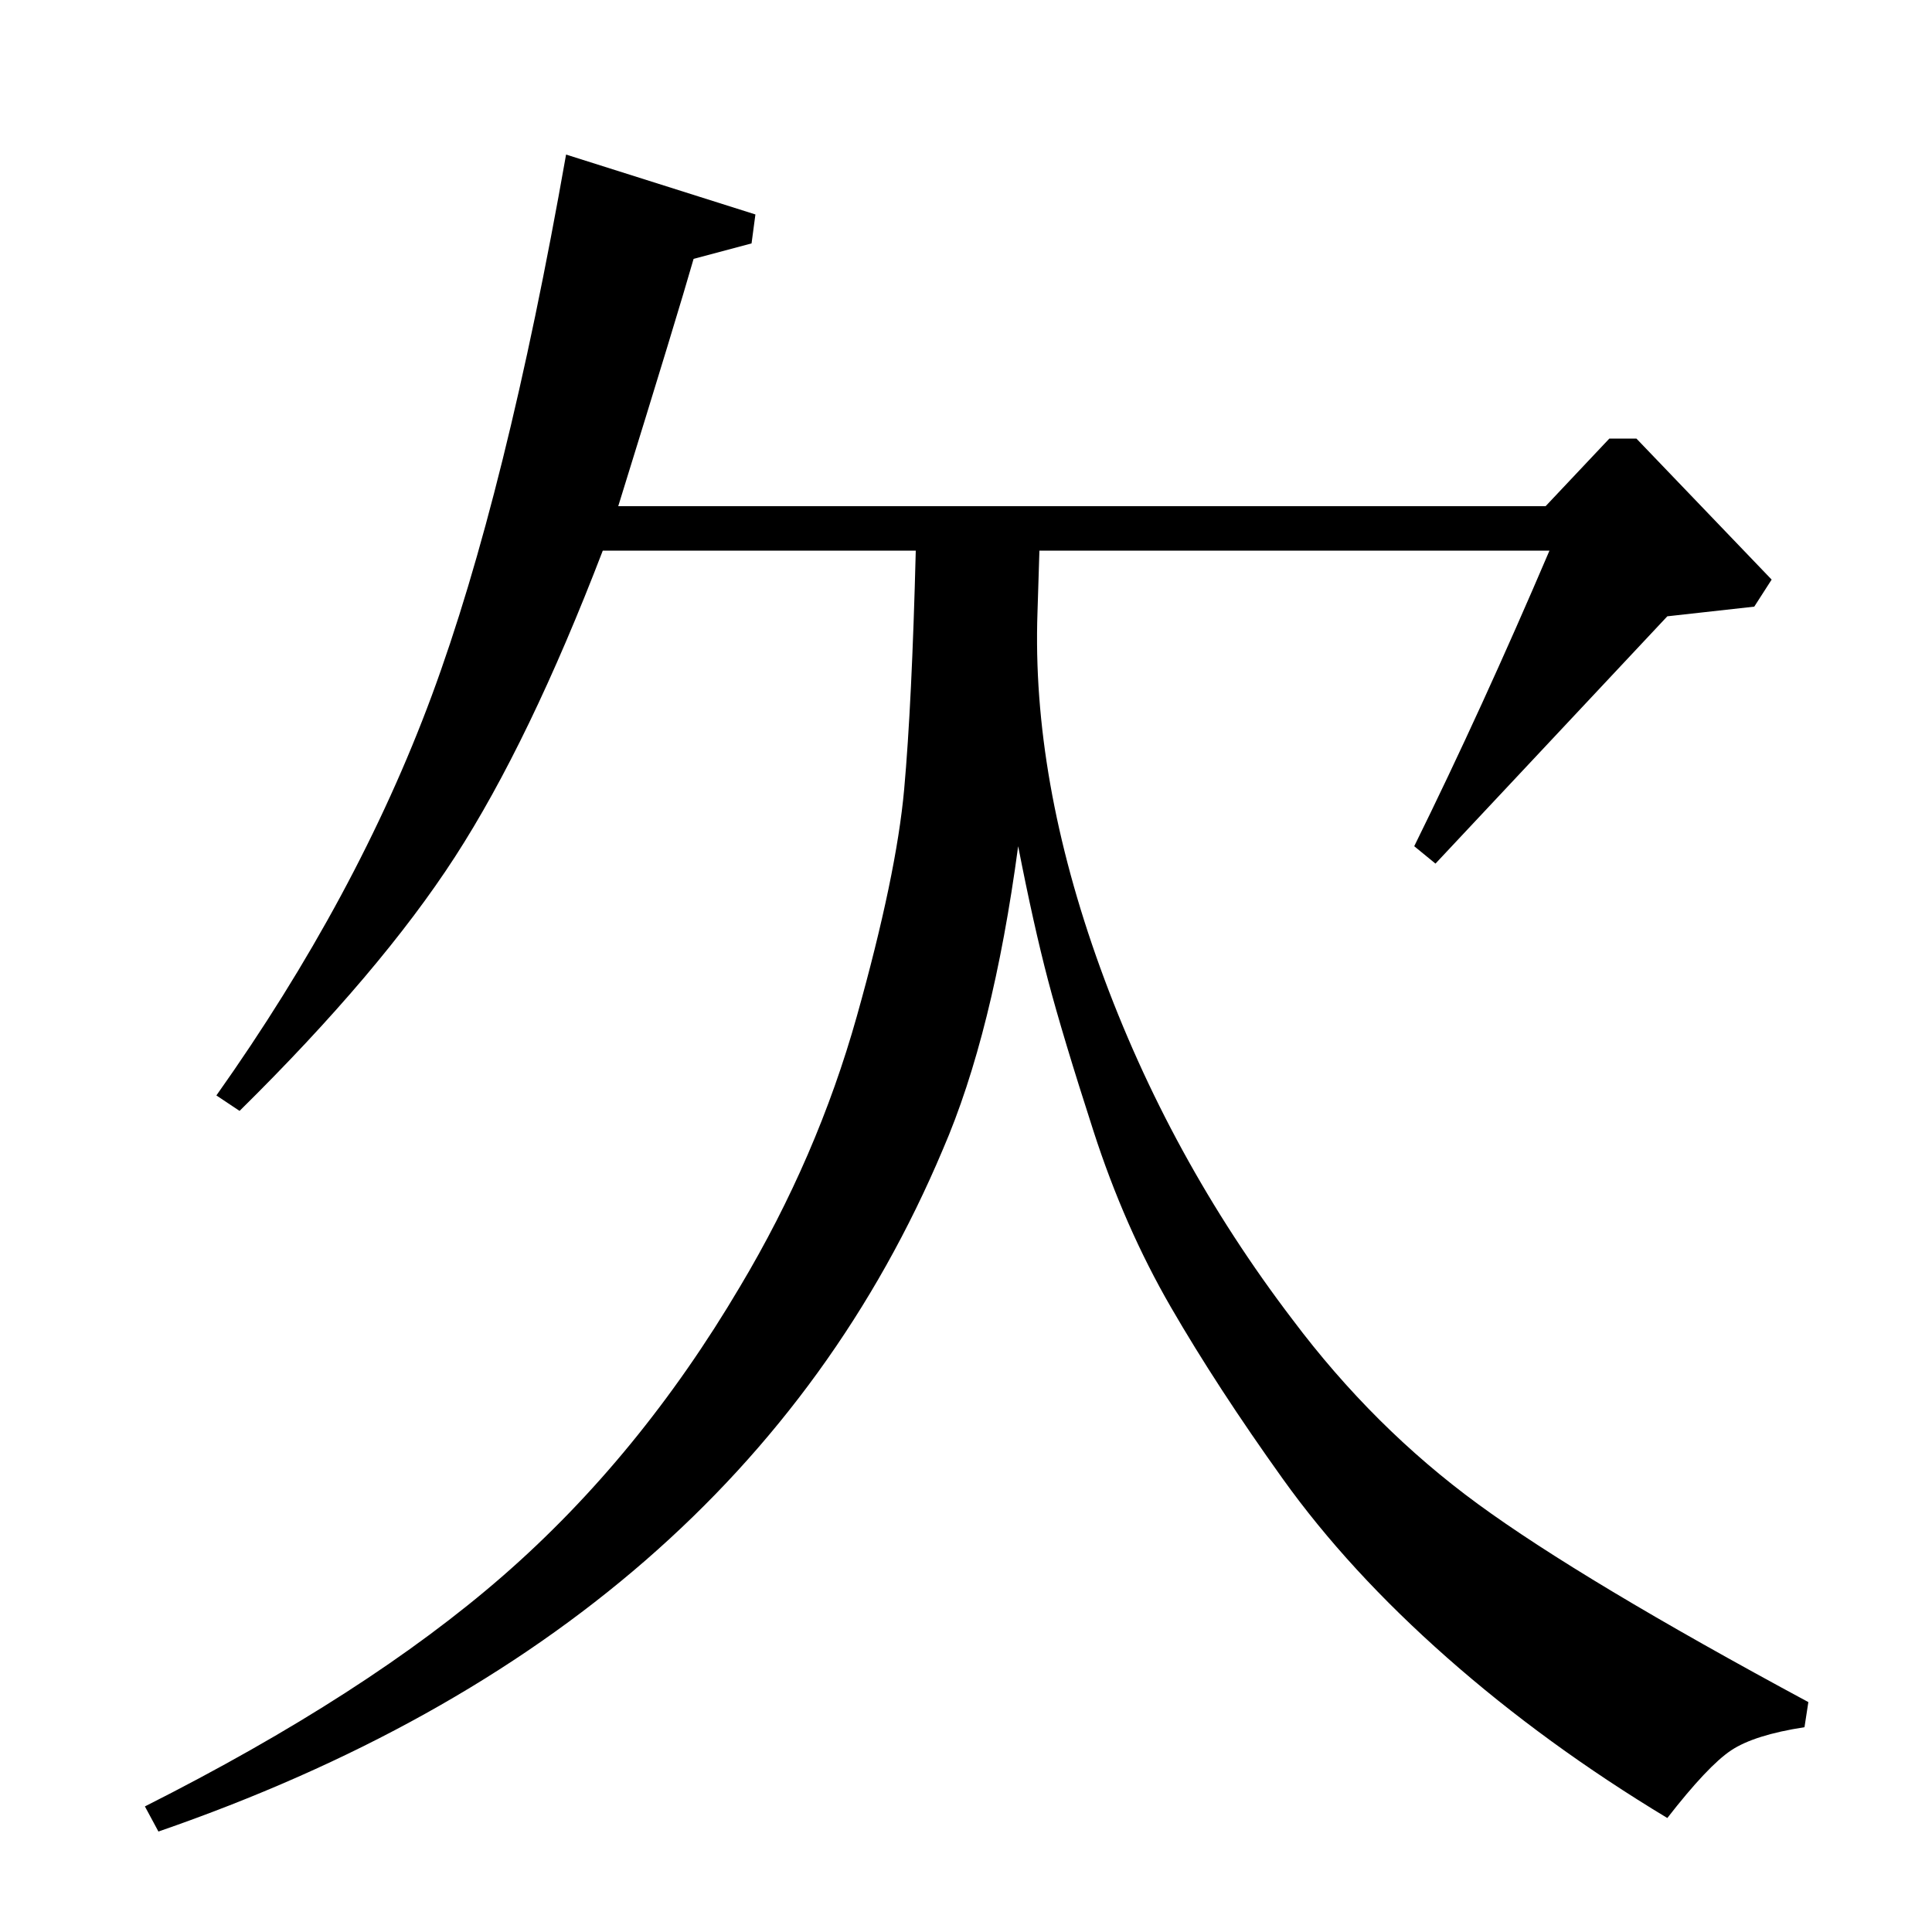 <?xml version="1.0" standalone="no"?>
<!DOCTYPE svg PUBLIC "-//W3C//DTD SVG 1.1//EN" "http://www.w3.org/Graphics/SVG/1.1/DTD/svg11.dtd" >
<svg xmlns="http://www.w3.org/2000/svg" xmlns:xlink="http://www.w3.org/1999/xlink" version="1.1" viewBox="0 -140 1000 1000">
  <g transform="matrix(1 0 0 -1 0 860)">
   <path fill="currentColor"
d="M82 52l-7 13q115 58 185.5 119.5t122.5 149.5q40 67 60.5 140t24.5 117.5t6 123.5h-162q-38 -99 -76.5 -158.5t-111.5 -131.5l-12 8q73 103 111.5 207t69.5 280l98 -31l-2 -15l-30 -8q-8 -28 -39 -128h480l33 35h14l70 -73l-9 -14l-45 -5l-120 -128l-11 9q35 71 70 153
h-264l-1 -32q-3 -86 32.5 -184t99.5 -182q42 -56 96 -95.5t171 -102.5l-2 -13q-26 -4 -38 -12t-33 -35q-63 38 -114 83t-85 92.5t-58 89t-40 91t-23.5 78t-15.5 69.5q-13 -97 -39 -157q-105 -249 -406 -353z" />
  </g>

</svg>
